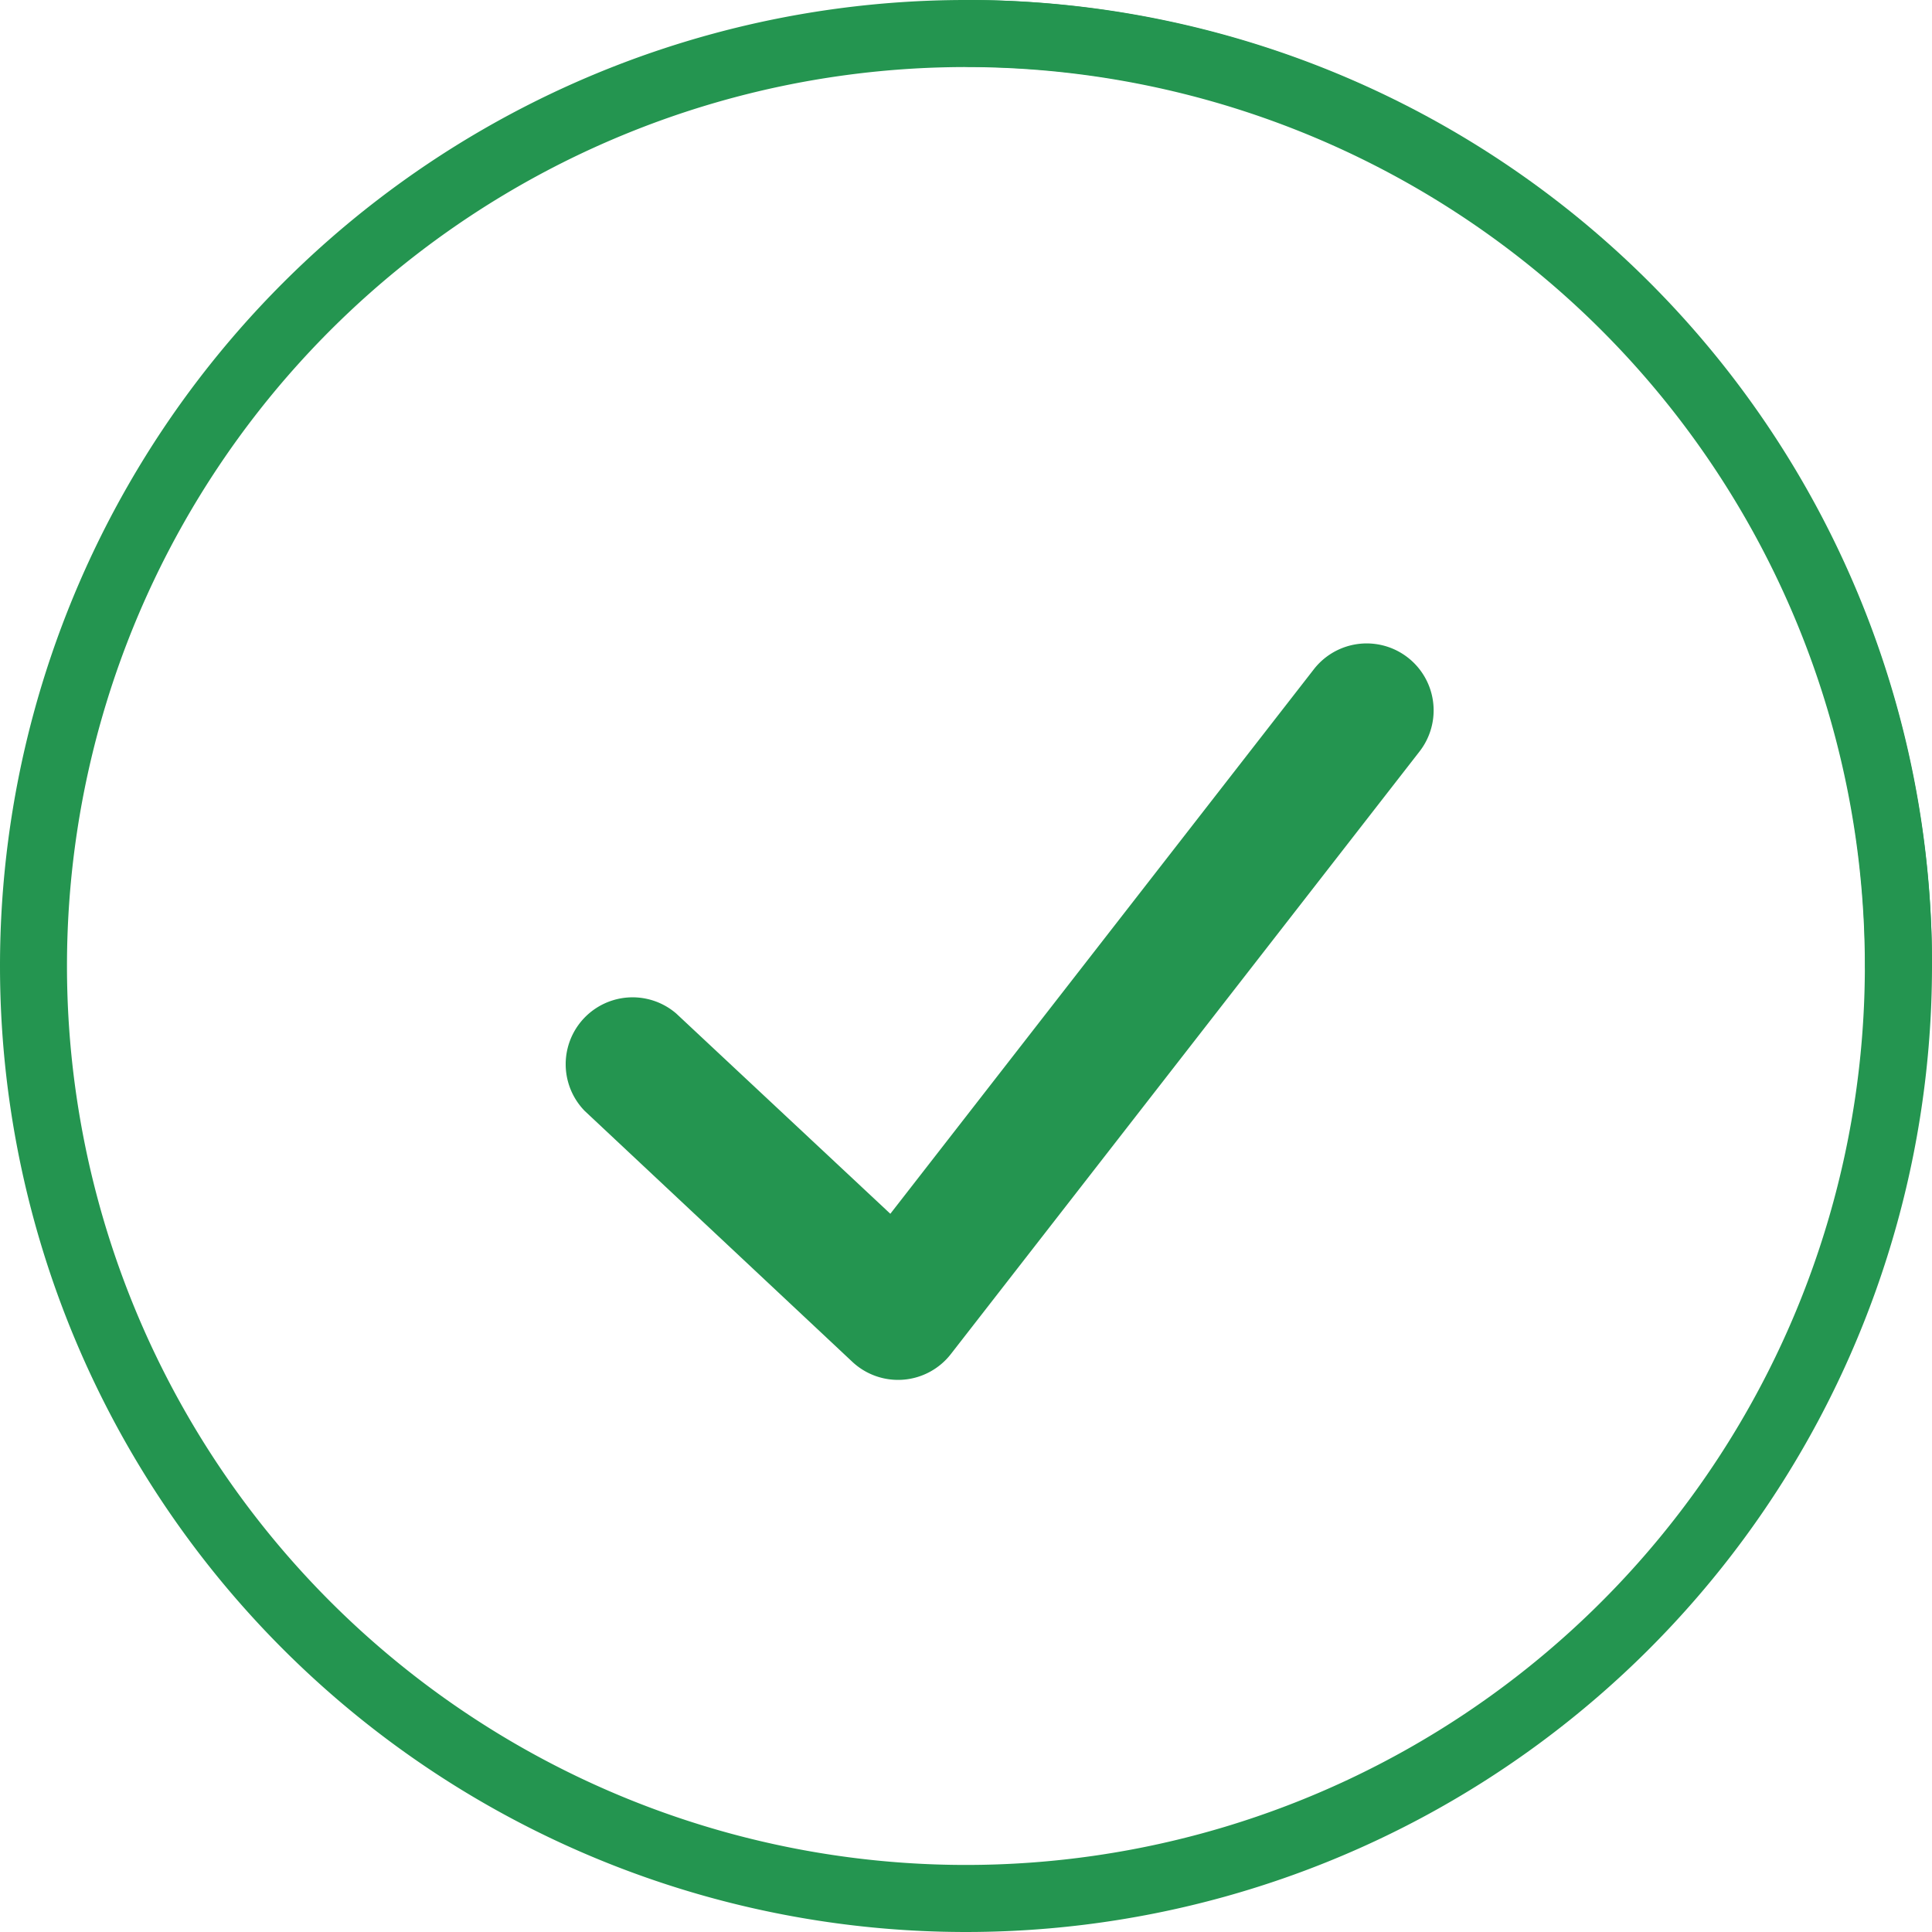 <svg xmlns="http://www.w3.org/2000/svg" width="24" height="24" viewBox="0 0 24 24">
    <defs>
        <style>
            .cls-1{fill:#249550}
        </style>
    </defs>
    <g id="Group_30895" transform="translate(-310 -154)">
        <g id="Group_27720" transform="translate(-518 -190)">
            <g id="Group_27690" transform="rotate(180 426 184)">
                <g id="Group_60" transform="translate(.044)">
                    <path id="Path_192" d="M11.978 24a12 12 0 1 1 11.978-12 12 12 0 0 1-11.978 12zm0-23.167A11.167 11.167 0 1 0 23.124 12 11.169 11.169 0 0 0 11.978.833z" class="cls-1"/>
                </g>
                <g id="Group_61" transform="translate(0 11.621)">
                    <path id="Path_193" d="M11.964 12.379A11.978 11.978 0 0 1 0 .416a.416.416 0 1 1 .831 0 11.146 11.146 0 0 0 11.133 11.133.415.415 0 0 1 0 .831z" class="cls-1"/>
                </g>
            </g>
        </g>
        <g id="noun_tick_1296923" transform="translate(360.5 145)">
            <g id="Group_27724" transform="translate(-45.5 18)">
                <g id="Group_27723">
                    <path id="Path_28168" d="M37.9 44.59a.831.831 0 0 0-1.137 1.21l3.326 3.118a.831.831 0 0 0 1.225-.1l5.82-7.483a.831.831 0 0 0-1.313-1.021l-5.261 6.764z" class="cls-1" transform="translate(-34.5 -41)"/>
                </g>
            </g>
        </g>
    </g>
</svg>
